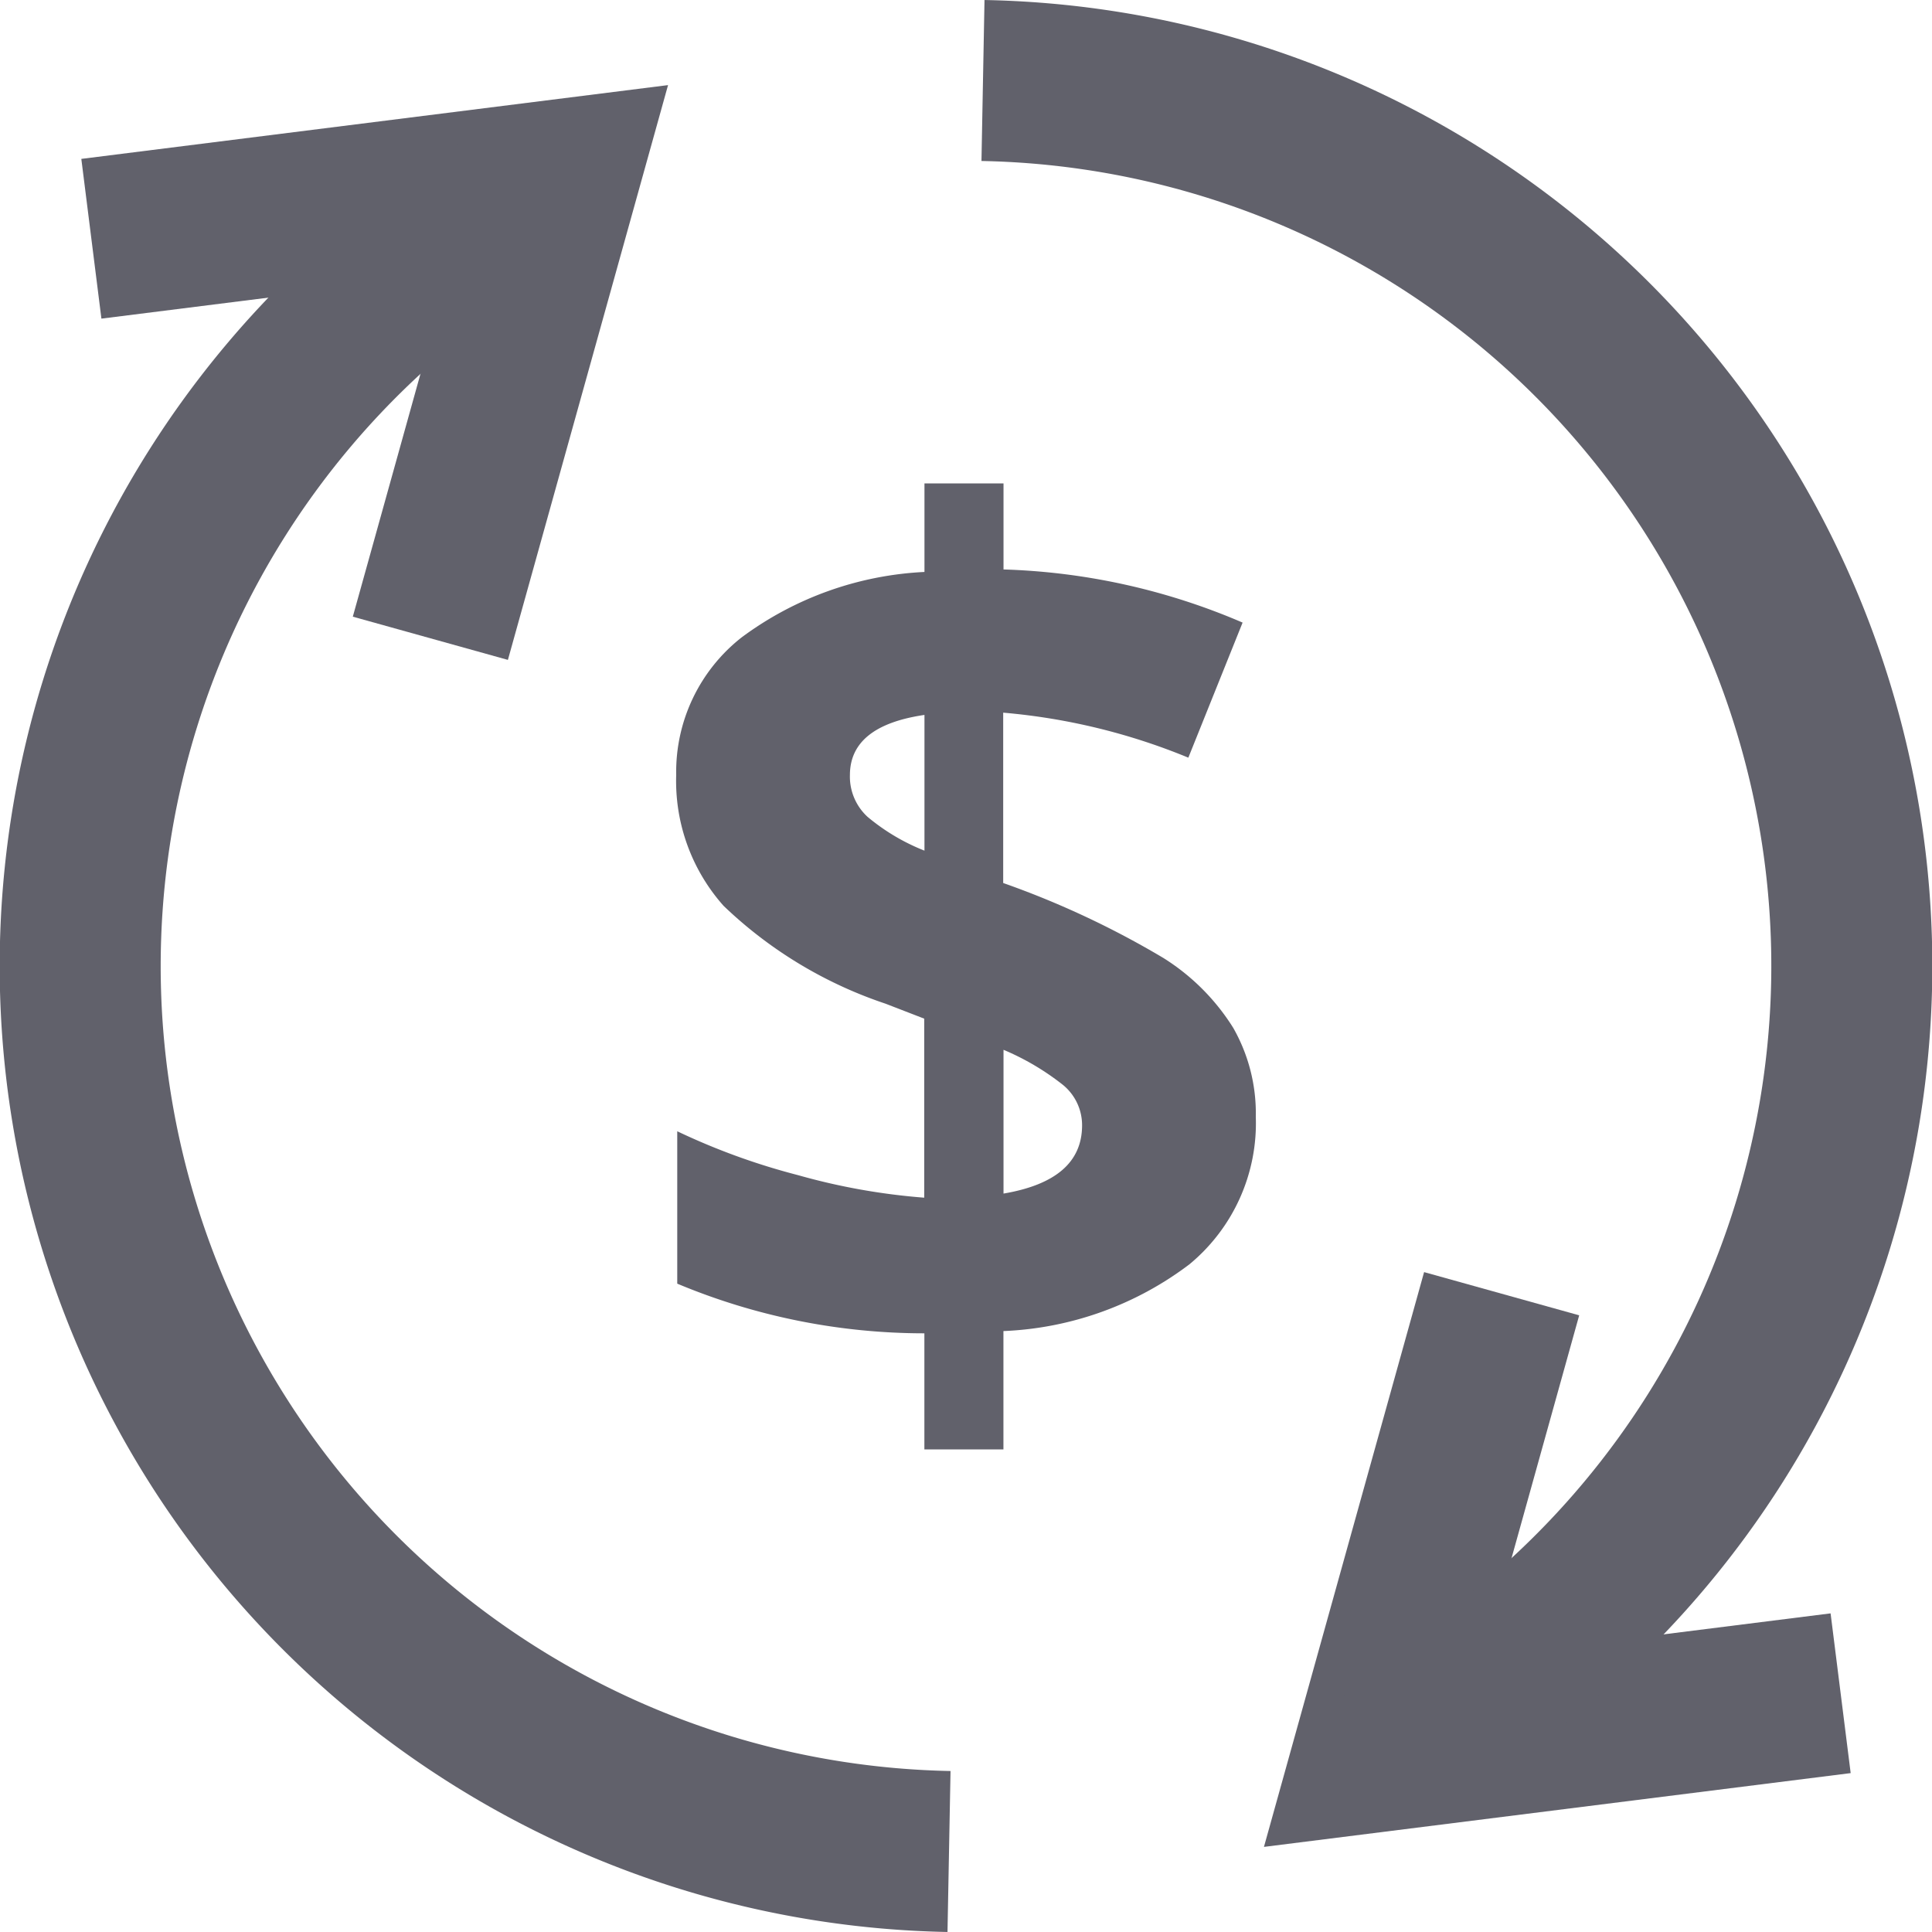 <svg xmlns="http://www.w3.org/2000/svg" height="24" width="24" viewBox="0 0 24 24"><path data-color="color-2" data-stroke="none" d="M15.6,13.873a2.273,2.273,0,0,1-.825,1.833,4.1,4.1,0,0,1-2.31.829v1.47h-.982V16.563a7.95,7.95,0,0,1-3.07-.617V14.053a8.328,8.328,0,0,0,1.5.545,8.019,8.019,0,0,0,1.568.28V12.654L11,12.468a5.357,5.357,0,0,1-2.012-1.216A2.332,2.332,0,0,1,8.4,9.627a2.123,2.123,0,0,1,.814-1.71,4.143,4.143,0,0,1,2.27-.812v-1.1h.982V7.074a8.126,8.126,0,0,1,2.97.66l-.674,1.678a7.768,7.768,0,0,0-2.3-.559v2.116a11.073,11.073,0,0,1,1.991.932,2.733,2.733,0,0,1,.867.868A2.146,2.146,0,0,1,15.6,13.873ZM10.558,9.627a.678.678,0,0,0,.219.52,2.569,2.569,0,0,0,.707.42V8.881Q10.559,9.017,10.558,9.627Zm2.884,4.354a.646.646,0,0,0-.244-.509,3.173,3.173,0,0,0-.732-.431v1.786Q13.441,14.662,13.442,13.981Z" fill="#61616b" stroke="none"></path><polyline points="5.346 7.929 6.932 2.237 1.135 2.966" fill="none" stroke="#61616b" stroke-width="2"></polyline><path data-cap="butt" d="M11.789,23A11,11,0,0,1,6.932,2.237" fill="none" stroke="#61616b" stroke-width="2"></path><polyline points="18.654 16.071 17.068 21.763 22.865 21.034" fill="none" stroke="#61616b" stroke-width="2"></polyline><path data-cap="butt" d="M12.211,1a11,11,0,0,1,4.857,20.763" fill="none" stroke="#61616b" stroke-width="2"></path></svg>